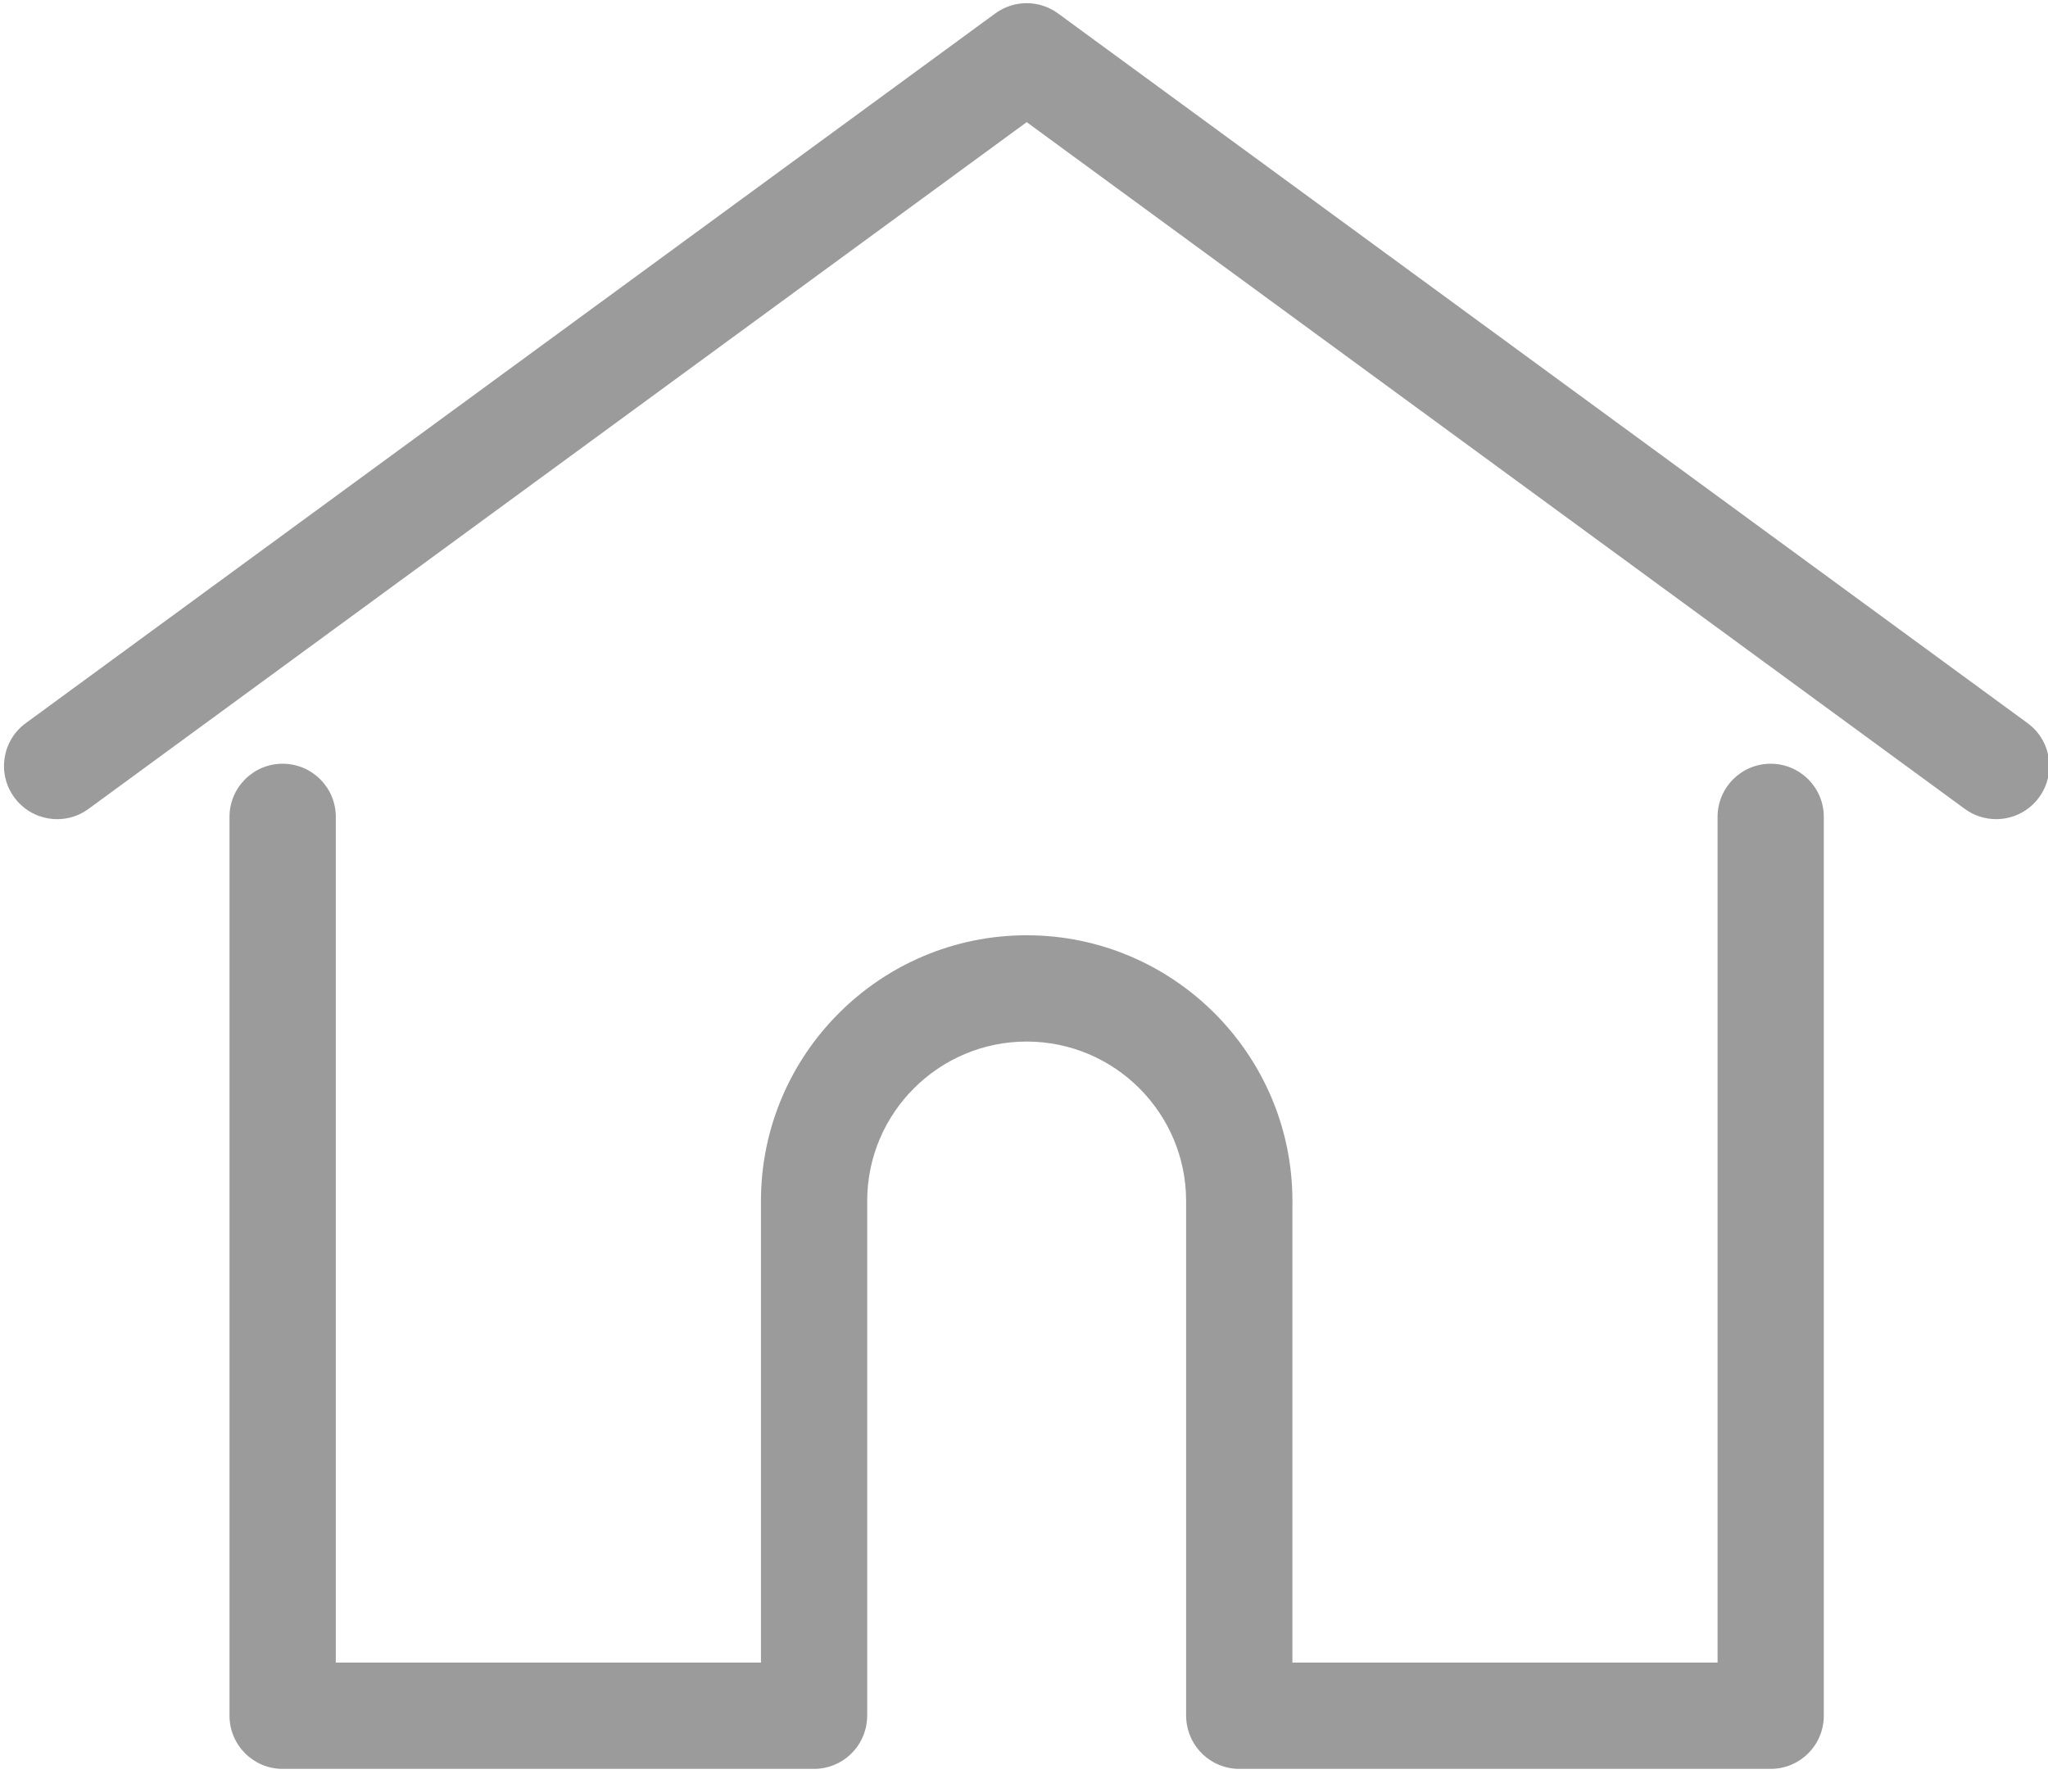 <?xml version="1.0" encoding="UTF-8"?>
<svg width="32px" height="28px" viewBox="0 0 32 28" version="1.1" xmlns="http://www.w3.org/2000/svg" xmlns:xlink="http://www.w3.org/1999/xlink">
    <!-- Generator: Sketch 52.2 (67145) - http://www.bohemiancoding.com/sketch -->
    <title>flaticon1538824508-svg</title>
    <desc>Created with Sketch.</desc>
    <g id="Pages" stroke="none" stroke-width="1" fill="none" fill-rule="evenodd">
        <g id="Homepage-#Search" transform="translate(-1242, -27)" fill="#9B9B9B" fill-rule="nonzero">
            <g id="Group-33">
                <g id="Group-6" transform="translate(1032, 16)">
                    <g id="Group-32" transform="translate(125, 11)">
                        <g id="Group-5" transform="translate(85, 0)">
                            <g id="flaticon1538824508-svg">
                                <path d="M31.681,11.302 L16.532,0.21 C16.24,-0.004 15.843,-0.004 15.551,0.21 L0.402,11.302 C0.032,11.573 -0.048,12.092 0.223,12.462 C0.494,12.832 1.013,12.913 1.383,12.642 L16.042,1.909 L30.7,12.642 C30.848,12.75 31.019,12.802 31.19,12.802 C31.445,12.802 31.698,12.685 31.86,12.462 C32.131,12.092 32.051,11.573 31.681,11.302 Z" id="Shape"></path>
                                <path d="M27.667,11.936 C27.208,11.936 26.837,12.308 26.837,12.767 L26.837,25.984 L20.194,25.984 L20.194,18.769 C20.194,16.48 18.331,14.617 16.042,14.617 C13.752,14.617 11.89,16.48 11.89,18.769 L11.89,25.984 L5.247,25.984 L5.247,12.767 C5.247,12.308 4.875,11.936 4.416,11.936 C3.958,11.936 3.586,12.308 3.586,12.767 L3.586,26.814 C3.586,27.273 3.958,27.645 4.416,27.645 L12.72,27.645 C13.157,27.645 13.514,27.307 13.547,26.879 C13.549,26.86 13.55,26.838 13.55,26.814 L13.55,18.769 C13.55,17.395 14.668,16.278 16.042,16.278 C17.415,16.278 18.533,17.395 18.533,18.769 L18.533,26.814 C18.533,26.838 18.534,26.859 18.536,26.878 C18.569,27.307 18.927,27.645 19.363,27.645 L27.667,27.645 C28.126,27.645 28.497,27.273 28.497,26.814 L28.497,12.767 C28.497,12.308 28.125,11.936 27.667,11.936 Z" id="Shape"></path>
                            </g>
                        </g>
                    </g>
                </g>
            </g>
        </g>
    </g>
</svg>